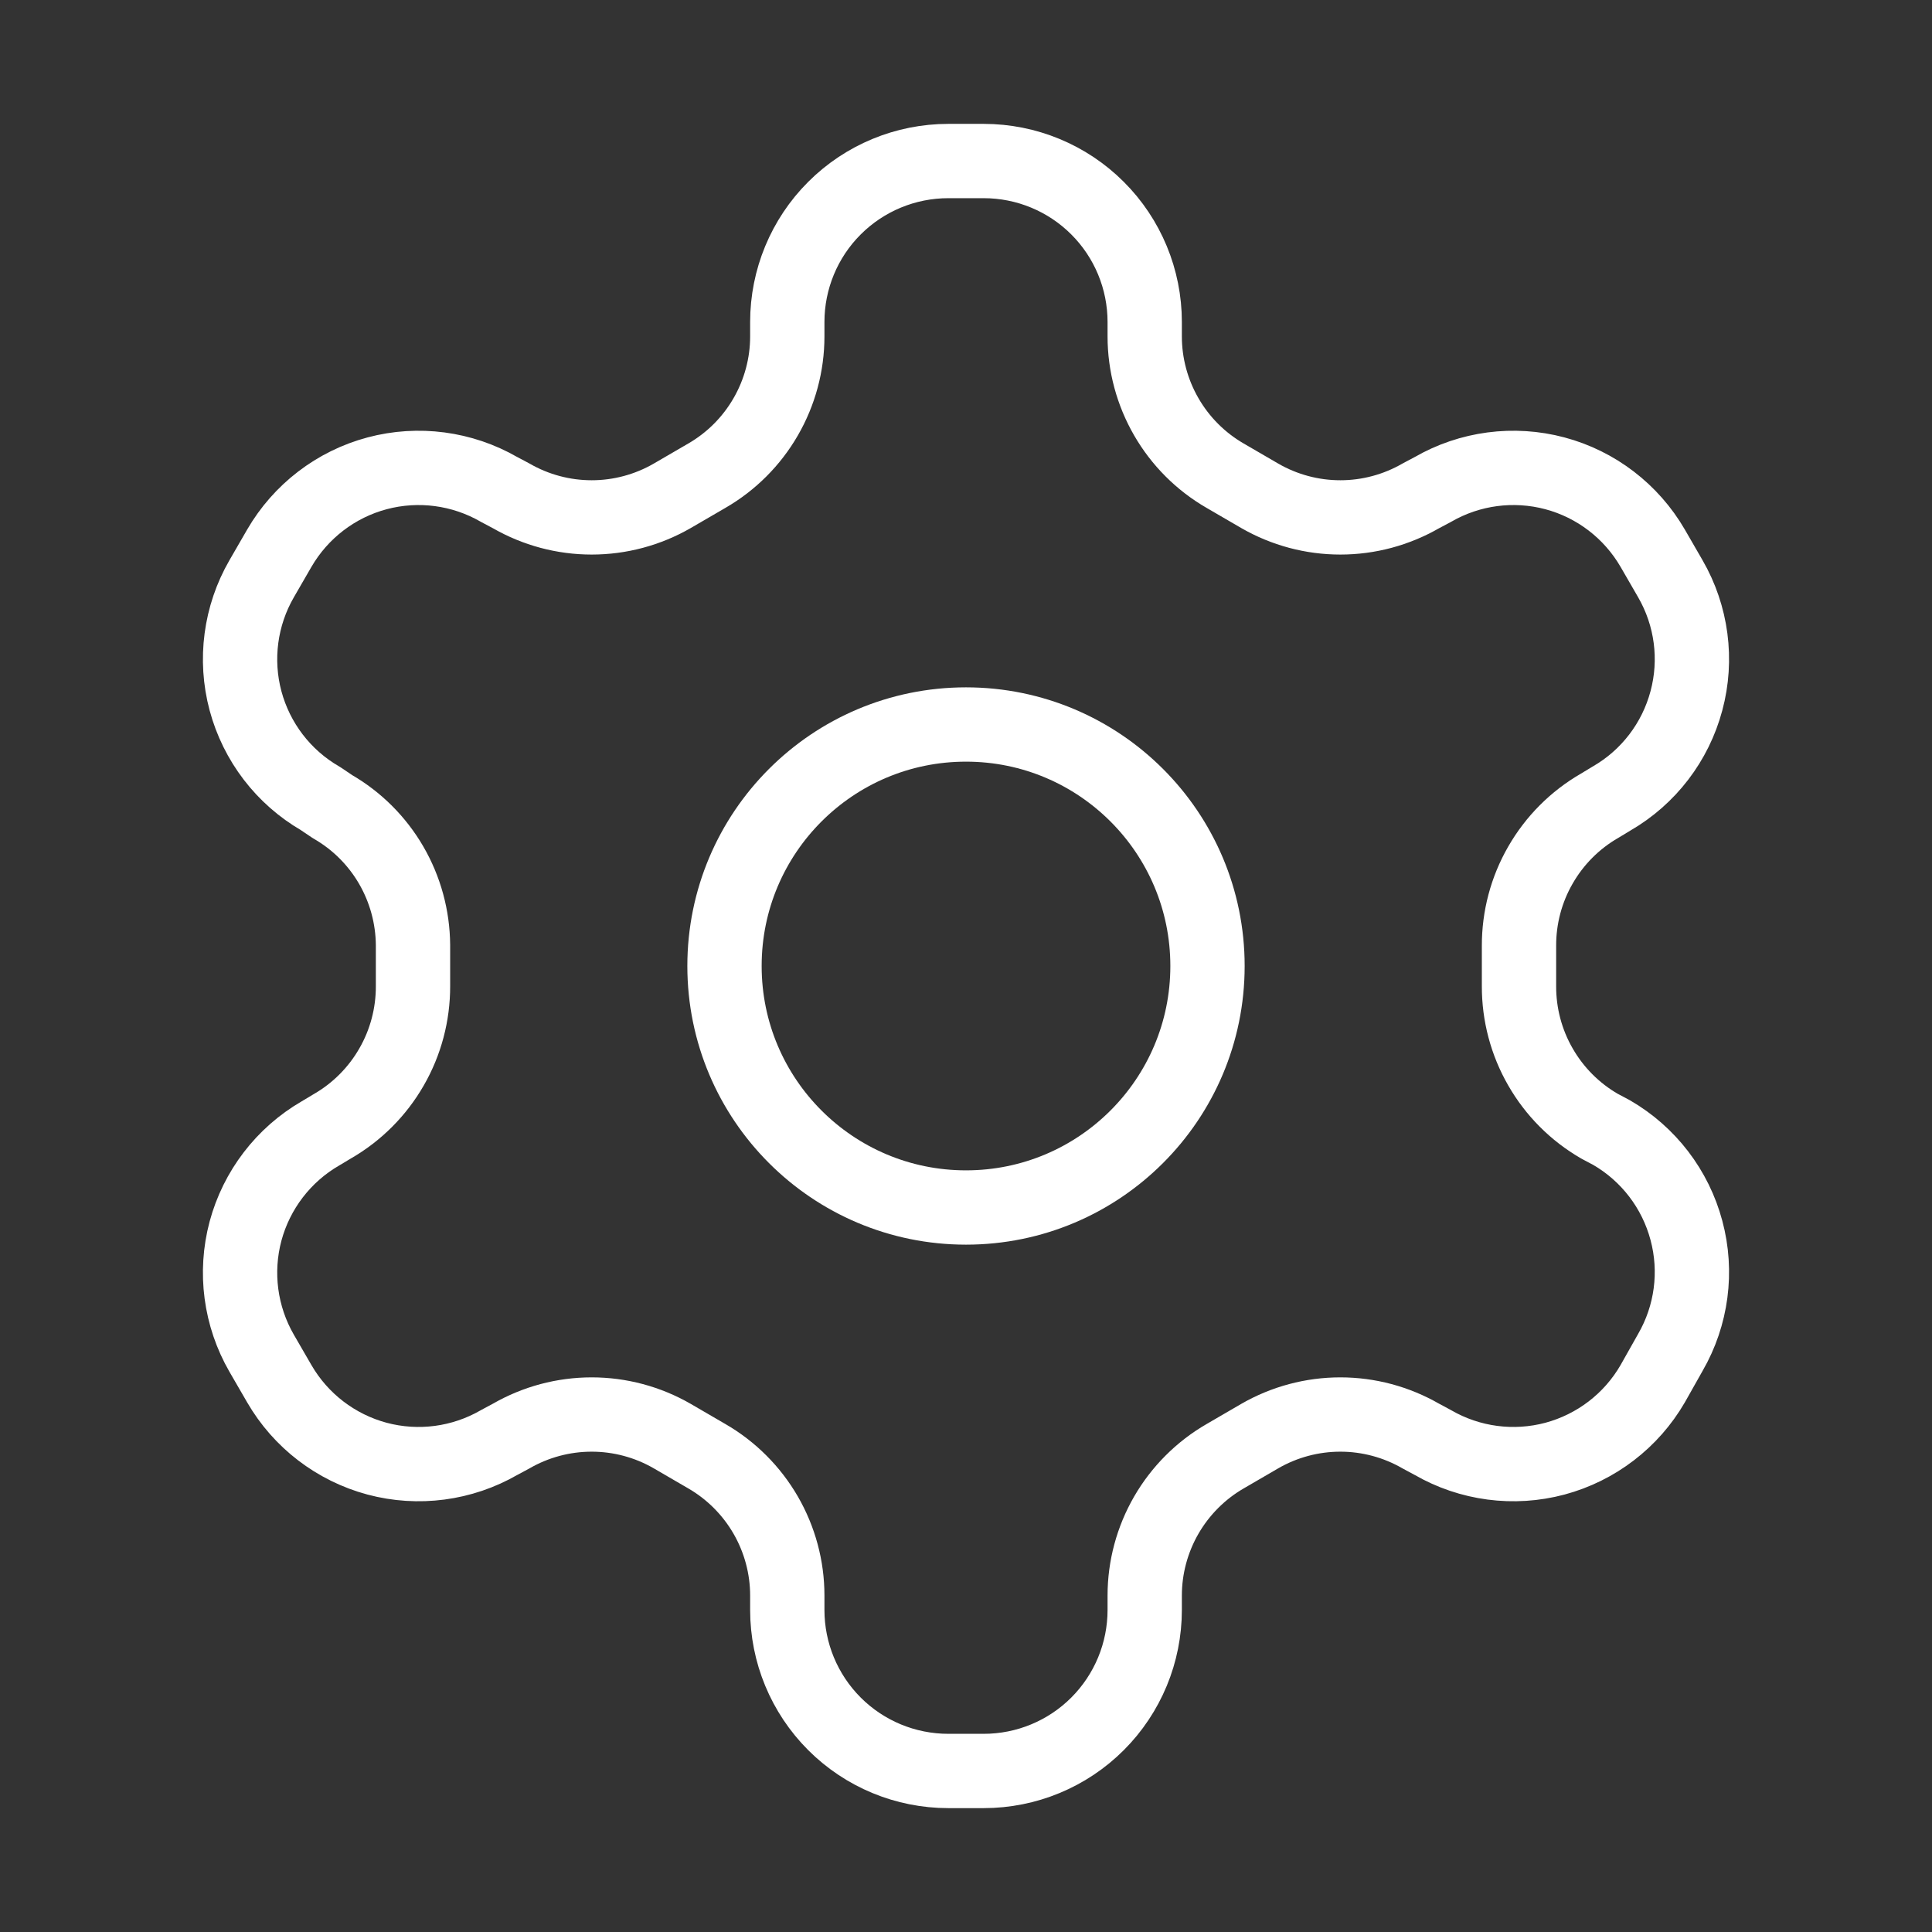 <svg width="26" height="26" viewBox="0 0 26 26" fill="none" xmlns="http://www.w3.org/2000/svg">
<rect x="0" y="0" width="26" height="26" fill="#333333" stroke="none"/>
<path d="M13.238 2.167H12.762C12.187 2.167 11.636 2.395 11.23 2.801C10.823 3.207 10.595 3.759 10.595 4.333V4.528C10.595 4.908 10.494 5.281 10.304 5.61C10.114 5.939 9.841 6.212 9.512 6.402L9.046 6.673C8.716 6.863 8.343 6.963 7.963 6.963C7.582 6.963 7.209 6.863 6.879 6.673L6.717 6.587C6.219 6.3 5.629 6.222 5.074 6.37C4.52 6.518 4.047 6.881 3.759 7.377L3.521 7.789C3.234 8.286 3.156 8.877 3.304 9.431C3.453 9.986 3.815 10.459 4.312 10.746L4.474 10.855C4.802 11.044 5.074 11.315 5.264 11.642C5.454 11.969 5.555 12.34 5.558 12.718V13.271C5.559 13.652 5.46 14.028 5.269 14.359C5.079 14.69 4.805 14.965 4.474 15.156L4.312 15.253C3.815 15.541 3.453 16.014 3.304 16.568C3.156 17.123 3.234 17.713 3.521 18.211L3.759 18.622C4.047 19.119 4.52 19.481 5.074 19.63C5.629 19.778 6.219 19.7 6.717 19.413L6.879 19.326C7.209 19.136 7.582 19.036 7.963 19.036C8.343 19.036 8.716 19.136 9.046 19.326L9.512 19.597C9.841 19.787 10.114 20.061 10.304 20.389C10.494 20.718 10.595 21.092 10.595 21.471V21.666C10.595 22.241 10.823 22.792 11.23 23.199C11.636 23.605 12.187 23.833 12.762 23.833H13.238C13.813 23.833 14.364 23.605 14.77 23.199C15.177 22.792 15.405 22.241 15.405 21.666V21.471C15.405 21.092 15.506 20.718 15.696 20.389C15.886 20.061 16.159 19.787 16.488 19.597L16.954 19.326C17.284 19.136 17.657 19.036 18.038 19.036C18.418 19.036 18.791 19.136 19.121 19.326L19.283 19.413C19.78 19.7 20.371 19.778 20.926 19.63C21.48 19.481 21.953 19.119 22.241 18.622L22.479 18.2C22.766 17.703 22.844 17.112 22.695 16.558C22.547 16.003 22.185 15.53 21.688 15.242L21.526 15.156C21.195 14.965 20.921 14.69 20.731 14.359C20.54 14.028 20.441 13.652 20.442 13.271V12.729C20.441 12.347 20.54 11.972 20.731 11.641C20.921 11.31 21.195 11.035 21.526 10.844L21.688 10.746C22.185 10.459 22.547 9.986 22.695 9.431C22.844 8.877 22.766 8.286 22.479 7.789L22.241 7.377C21.953 6.881 21.48 6.518 20.926 6.37C20.371 6.222 19.78 6.3 19.283 6.587L19.121 6.673C18.791 6.863 18.418 6.963 18.038 6.963C17.657 6.963 17.284 6.863 16.954 6.673L16.488 6.402C16.159 6.212 15.886 5.939 15.696 5.61C15.506 5.281 15.405 4.908 15.405 4.528V4.333C15.405 3.759 15.177 3.207 14.77 2.801C14.364 2.395 13.813 2.167 13.238 2.167Z" stroke="white" stroke-linecap="round" stroke-linejoin="round"/>
<path d="M13 16.25C14.795 16.25 16.25 14.795 16.25 13C16.25 11.205 14.795 9.75 13 9.75C11.205 9.75 9.75 11.205 9.75 13C9.75 14.795 11.205 16.25 13 16.25Z" stroke="white" stroke-linecap="round" stroke-linejoin="round"/>
</svg>
